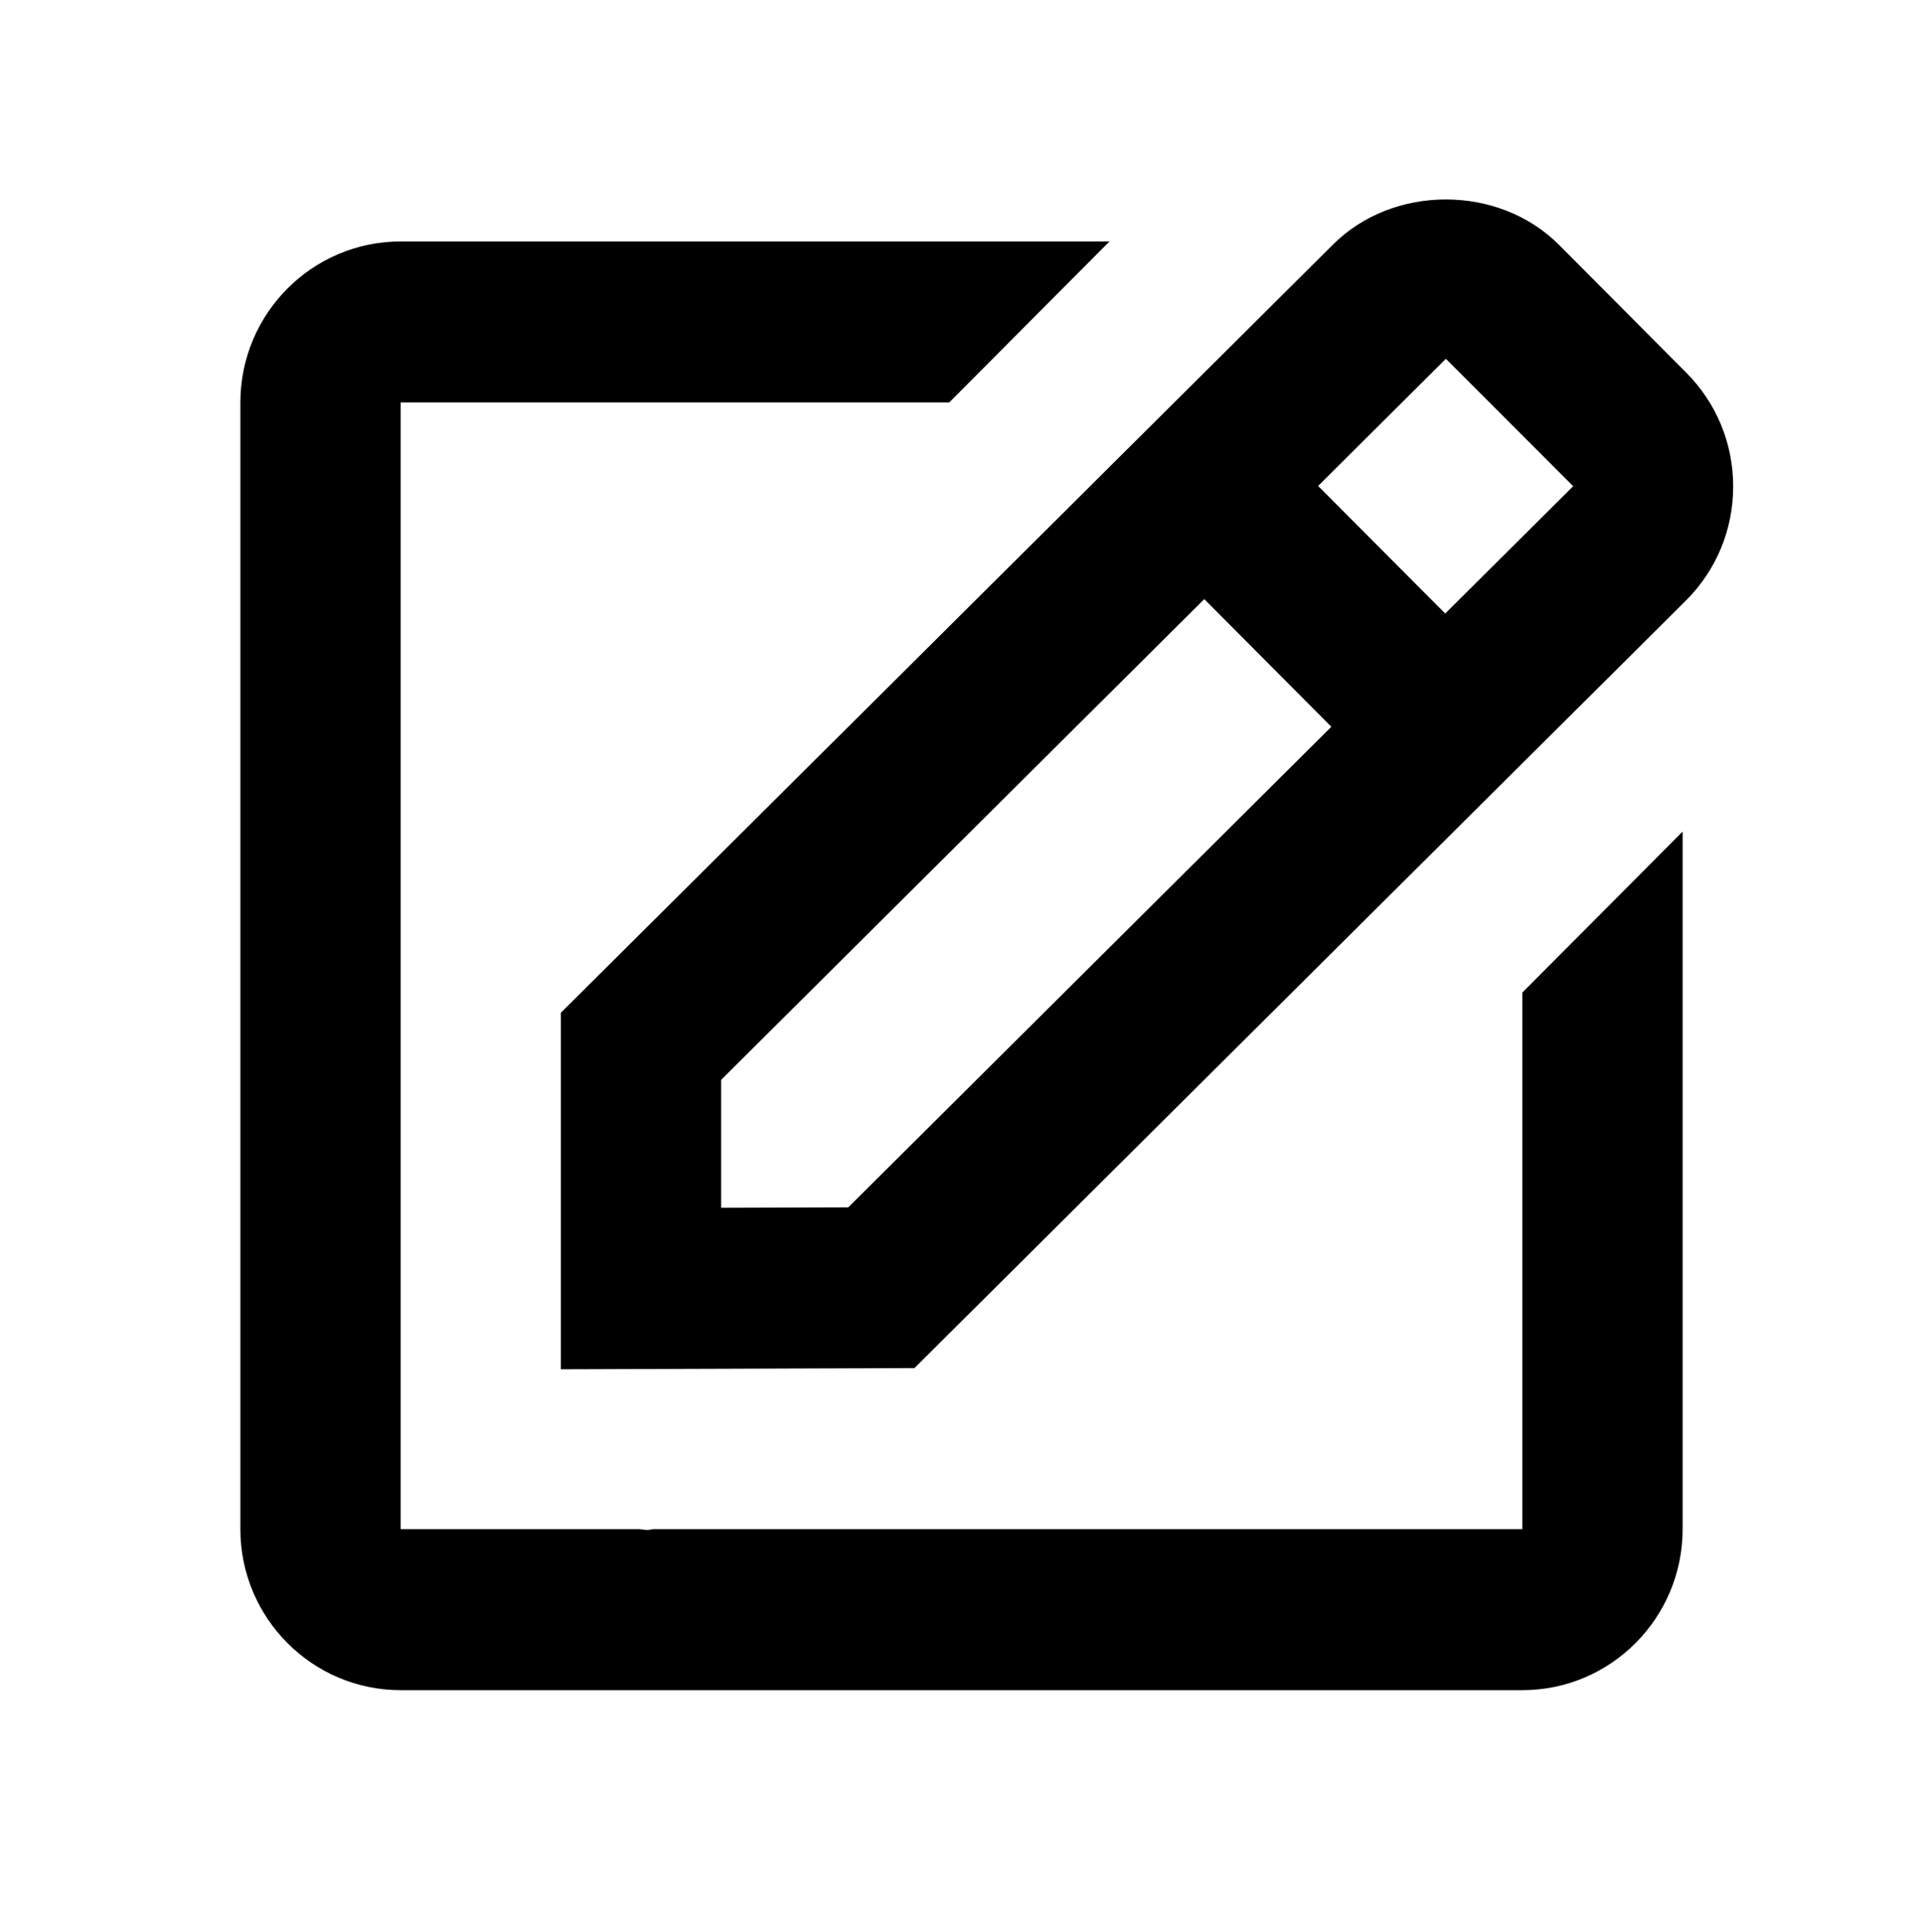 <svg width="217" height="218" viewBox="0 0 217 218" fill="none" xmlns="http://www.w3.org/2000/svg">
<g id="bx:edit">
<path id="Vector" d="M63.292 154.535L103.193 154.398L190.282 67.743C193.7 64.31 195.58 59.75 195.58 54.9C195.58 50.049 193.7 45.489 190.282 42.056L175.942 27.65C169.106 20.783 157.18 20.819 150.399 27.622L63.292 114.296V154.535ZM163.157 40.493L177.524 54.872L163.085 69.242L148.744 54.845L163.157 40.493ZM81.375 121.871L135.896 67.616L150.236 82.022L95.724 136.259L81.375 136.305V121.871Z" fill="black"/>
<path id="Vector_2" d="M45.208 190.75H171.792C181.765 190.75 189.875 182.602 189.875 172.583V93.849L171.792 112.016V172.583H73.762C73.527 172.583 73.283 172.674 73.048 172.674C72.749 172.674 72.451 172.592 72.144 172.583H45.208V45.417H107.117L125.2 27.25H45.208C35.235 27.25 27.125 35.398 27.125 45.417V172.583C27.125 182.602 35.235 190.75 45.208 190.75Z" fill="black"/>
</g>
</svg>

